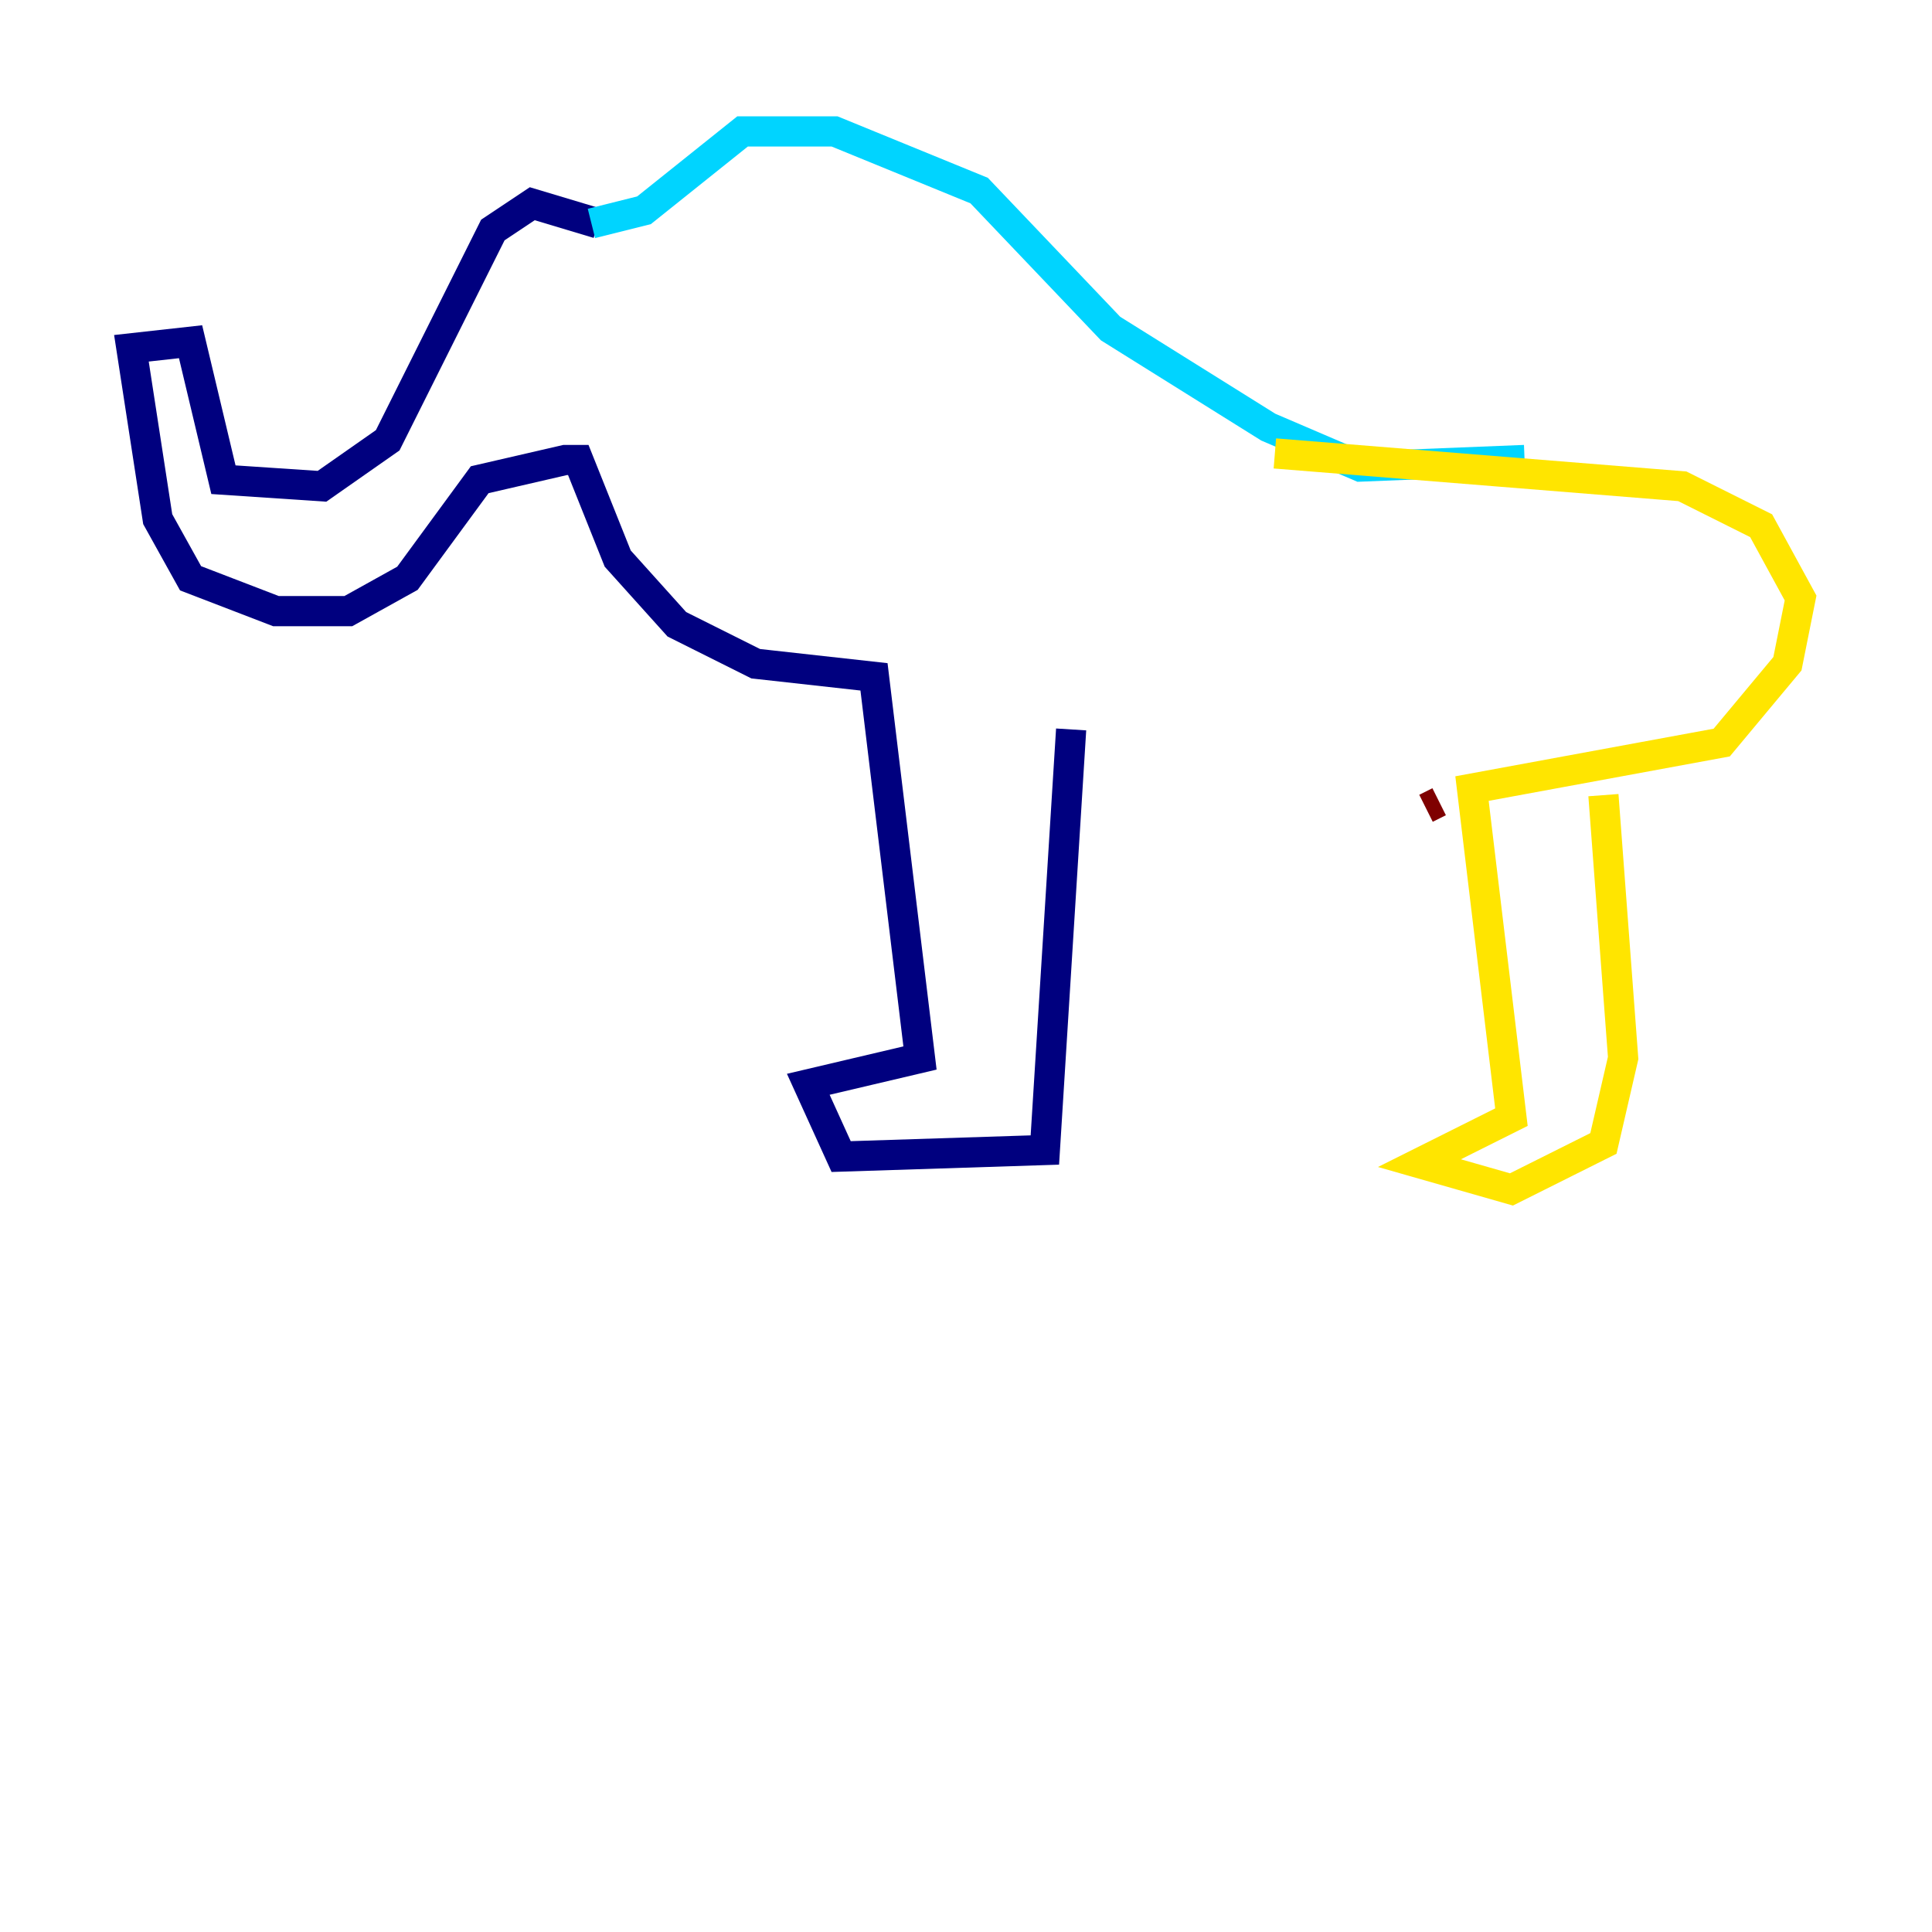 <?xml version="1.0" encoding="utf-8" ?>
<svg baseProfile="tiny" height="128" version="1.2" viewBox="0,0,128,128" width="128" xmlns="http://www.w3.org/2000/svg" xmlns:ev="http://www.w3.org/2001/xml-events" xmlns:xlink="http://www.w3.org/1999/xlink"><defs /><polyline fill="none" points="39.619,14.803 35.265,13.497 32.653,15.238 25.687,29.17 21.333,32.218 14.803,31.782 12.626,22.64 8.707,23.075 10.449,34.395 12.626,38.313 18.286,40.49 23.075,40.49 26.993,38.313 31.782,31.782 37.442,30.476 38.313,30.476 40.925,37.007 44.843,41.361 50.068,43.973 57.905,44.843 60.952,70.095 53.551,71.837 55.728,76.626 69.225,76.191 70.966,48.327" stroke="#00007f" stroke-width="2" /><polyline fill="none" points="39.184,14.803 42.667,13.932 49.197,8.707 55.292,8.707 64.871,12.626 73.578,21.769 84.027,28.299 90.122,30.912 101.007,30.476" stroke="#00d4ff" stroke-width="2" /><polyline fill="none" points="84.463,30.041 111.456,32.218 116.68,34.83 119.293,39.619 118.422,43.973 114.068,49.197 97.524,52.245 100.136,74.014 94.041,77.061 100.136,78.803 106.231,75.755 107.537,70.095 106.231,52.68" stroke="#ffe500" stroke-width="2" /><polyline fill="none" points="95.347,53.116 94.476,53.551" stroke="#7f0000" stroke-width="2" /></svg>